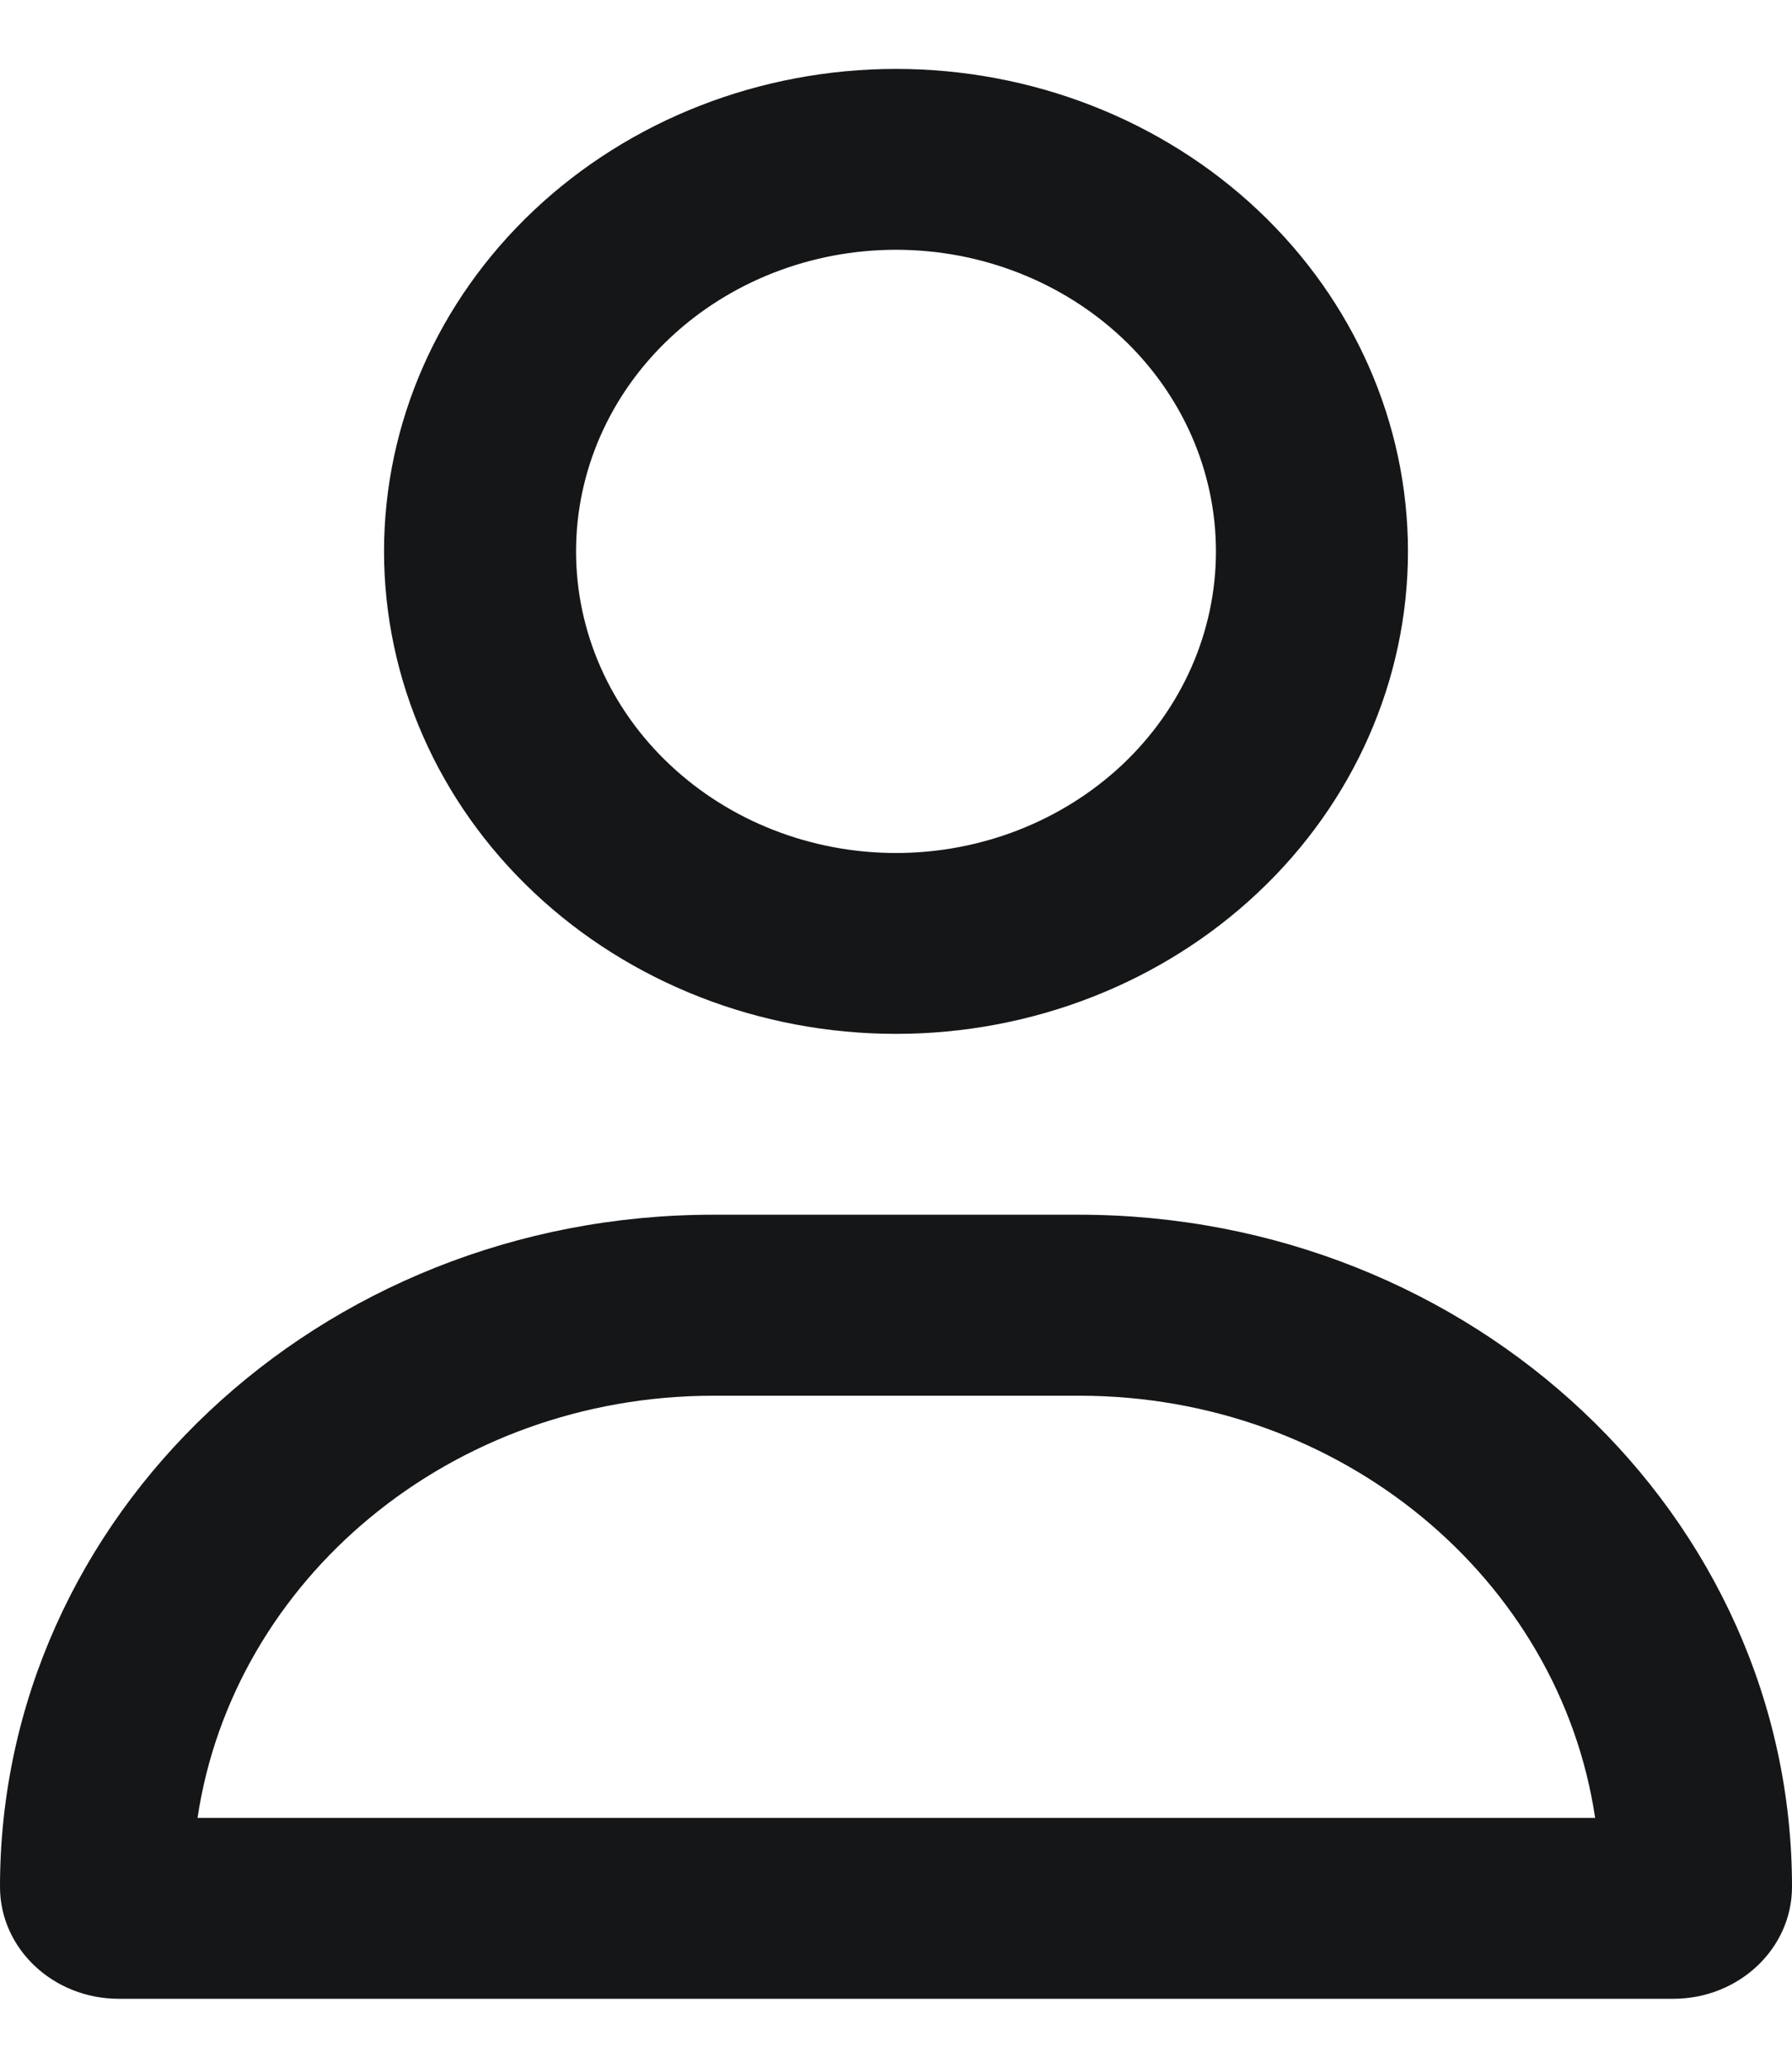 <svg width="13" height="15" viewBox="0 0 13 15" fill="none" xmlns="http://www.w3.org/2000/svg">
<g clip-path="url(#clip0_114_188)">
<path d="M8.821 4C8.821 3.42 8.577 2.863 8.142 2.453C7.706 2.043 7.116 1.812 6.5 1.812C5.884 1.812 5.294 2.043 4.859 2.453C4.423 2.863 4.179 3.42 4.179 4C4.179 4.58 4.423 5.137 4.859 5.547C5.294 5.957 5.884 6.188 6.5 6.188C7.116 6.188 7.706 5.957 8.142 5.547C8.577 5.137 8.821 4.58 8.821 4ZM2.786 4C2.786 3.072 3.177 2.182 3.874 1.525C4.57 0.869 5.515 0.5 6.5 0.5C7.485 0.5 8.43 0.869 9.126 1.525C9.823 2.182 10.214 3.072 10.214 4C10.214 4.928 9.823 5.819 9.126 6.475C8.43 7.131 7.485 7.5 6.5 7.5C5.515 7.5 4.57 7.131 3.874 6.475C3.177 5.819 2.786 4.928 2.786 4ZM1.431 13.188H11.572C11.314 11.457 9.735 10.125 7.829 10.125H5.177C3.27 10.125 1.692 11.457 1.433 13.188H1.431ZM0 13.688C0 10.995 2.316 8.812 5.174 8.812H7.826C10.684 8.812 13 10.995 13 13.688C13 14.136 12.614 14.5 12.138 14.5H0.862C0.386 14.5 0 14.136 0 13.688Z" fill="#151618"/>
</g>
<defs>
<clipPath id="clip0_114_188">
<rect width="13" height="14" fill="white" transform="translate(0 0.5)"/>
</clipPath>
</defs>
</svg>
